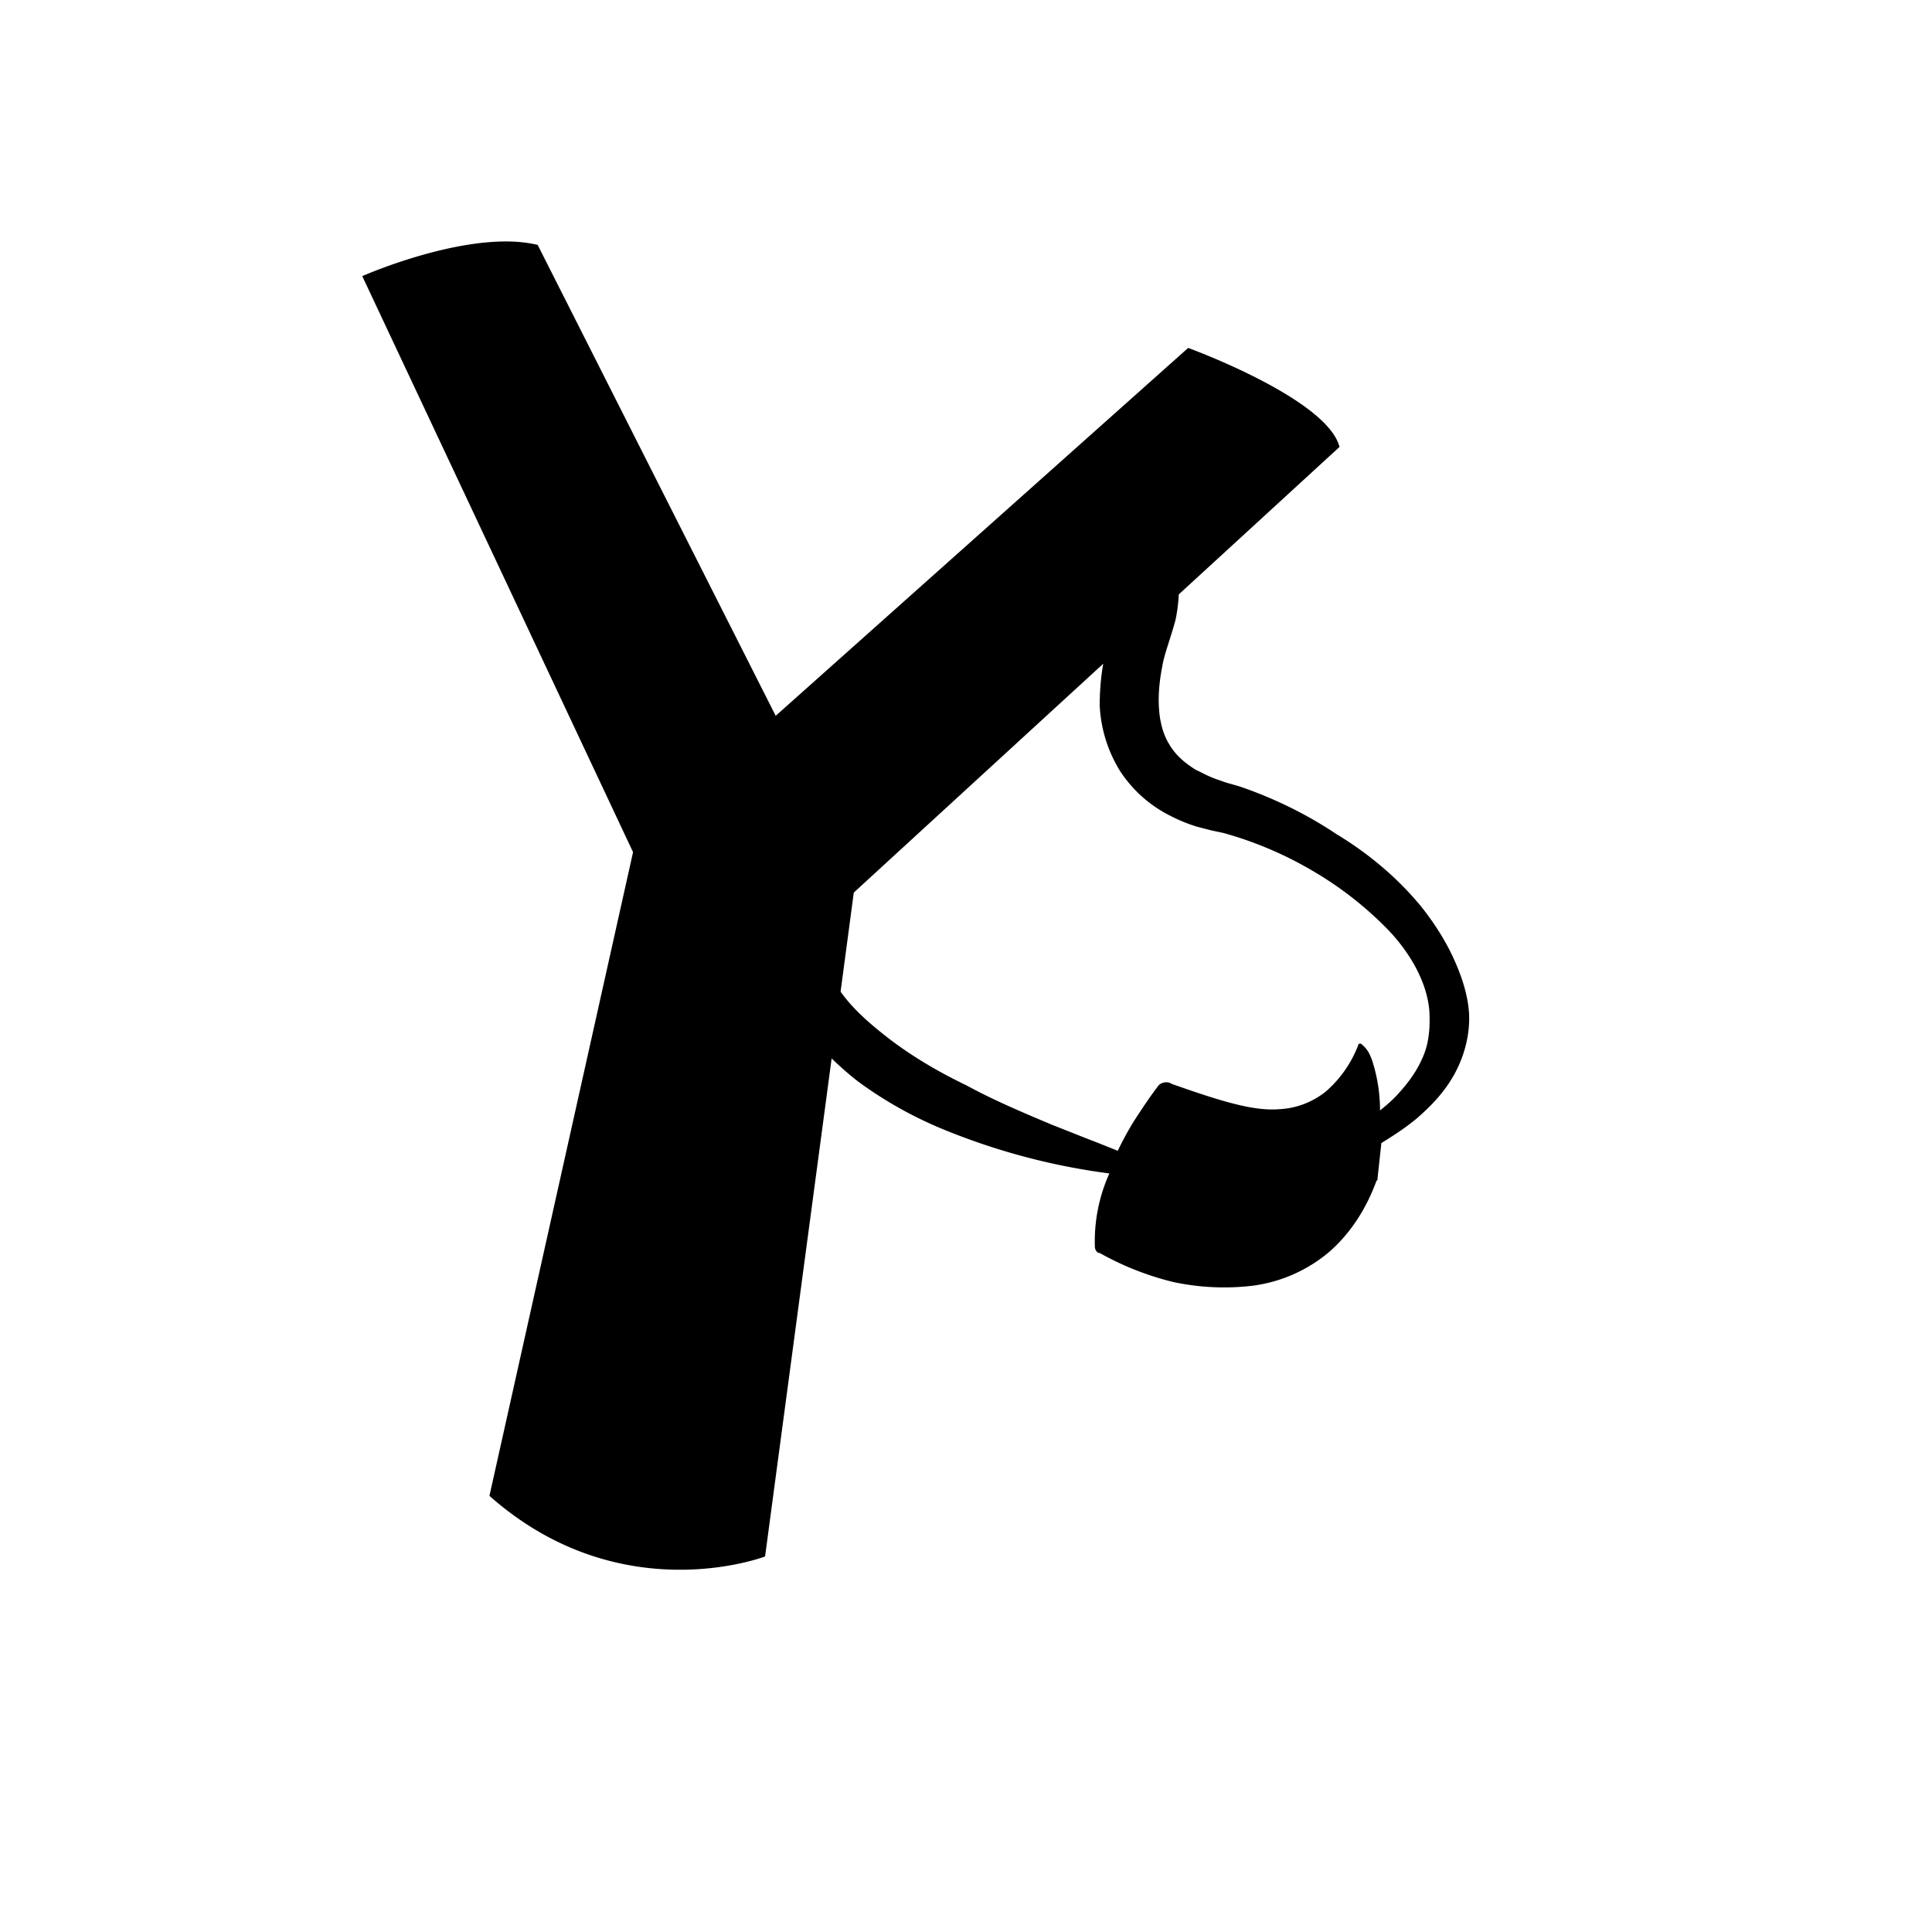 <svg xmlns="http://www.w3.org/2000/svg" width="24" height="24" fill="none" viewBox="0 0 24 24"><path fill="color(display-p3 1 .796 .42)" fill-rule="evenodd" d="M4.5 3.43S5.517 2.98 6.341 3q.178.005.338.042l2.957 5.85 5.124-4.57s1.725.628 1.88 1.23l-1.997 1.832a2 2 0 0 1-.04.316c-.03.11-.06.204-.09.298v.001c-.03.094-.06.187-.075.28-.075.377-.06.737.09.972.074.125.179.22.328.313q.045.02.091.044.07.036.148.066l.135.047.164.047c.418.141.837.345 1.21.595.389.235.748.533 1.046.893.15.188.284.392.389.611.104.22.194.47.21.72.014.267-.06.534-.18.753-.12.22-.284.392-.463.548-.15.126-.299.22-.448.313v.016l-.046.423v.016l-.014.015c-.12.33-.314.643-.583.878a1.84 1.84 0 0 1-.957.423 3 3 0 0 1-.986-.047 3.6 3.6 0 0 1-.911-.36h-.015a.09.09 0 0 1-.045-.079 2.05 2.05 0 0 1 .18-.909 8.2 8.2 0 0 1-1.987-.517 5 5 0 0 1-1.136-.626 4 4 0 0 1-.327-.286l-.827 6.187s-1.795.69-3.424-.753l1.784-7.996zm9.161 5.335c0-.176.014-.353.044-.52l-3.099 2.843-.164 1.231c.145.204.344.382.56.551.298.235.642.439 1 .611.343.187.715.344 1.087.5l.004.001.396.157q.196.075.396.157c.06-.126.12-.235.195-.36l.056-.086c.082-.124.16-.241.258-.369a.14.14 0 0 1 .134-.031l.03.015.007.003c.221.077.443.155.665.217.224.062.448.11.657.094a1 1 0 0 0 .583-.22 1.45 1.45 0 0 0 .404-.58c0-.015.015-.015.03-.015a.36.36 0 0 1 .124.167l.01.021a2 2 0 0 1 .105.642c.06-.047.134-.11.194-.172.134-.141.254-.298.329-.47.074-.157.104-.345.09-.595-.03-.36-.24-.72-.509-1.003a4.4 4.4 0 0 0-.941-.736 4.6 4.6 0 0 0-1.106-.47l-.15-.032-.179-.046a2 2 0 0 1-.343-.141 1.6 1.6 0 0 1-.613-.549 1.7 1.7 0 0 1-.254-.815" clip-rule="evenodd"/></svg>